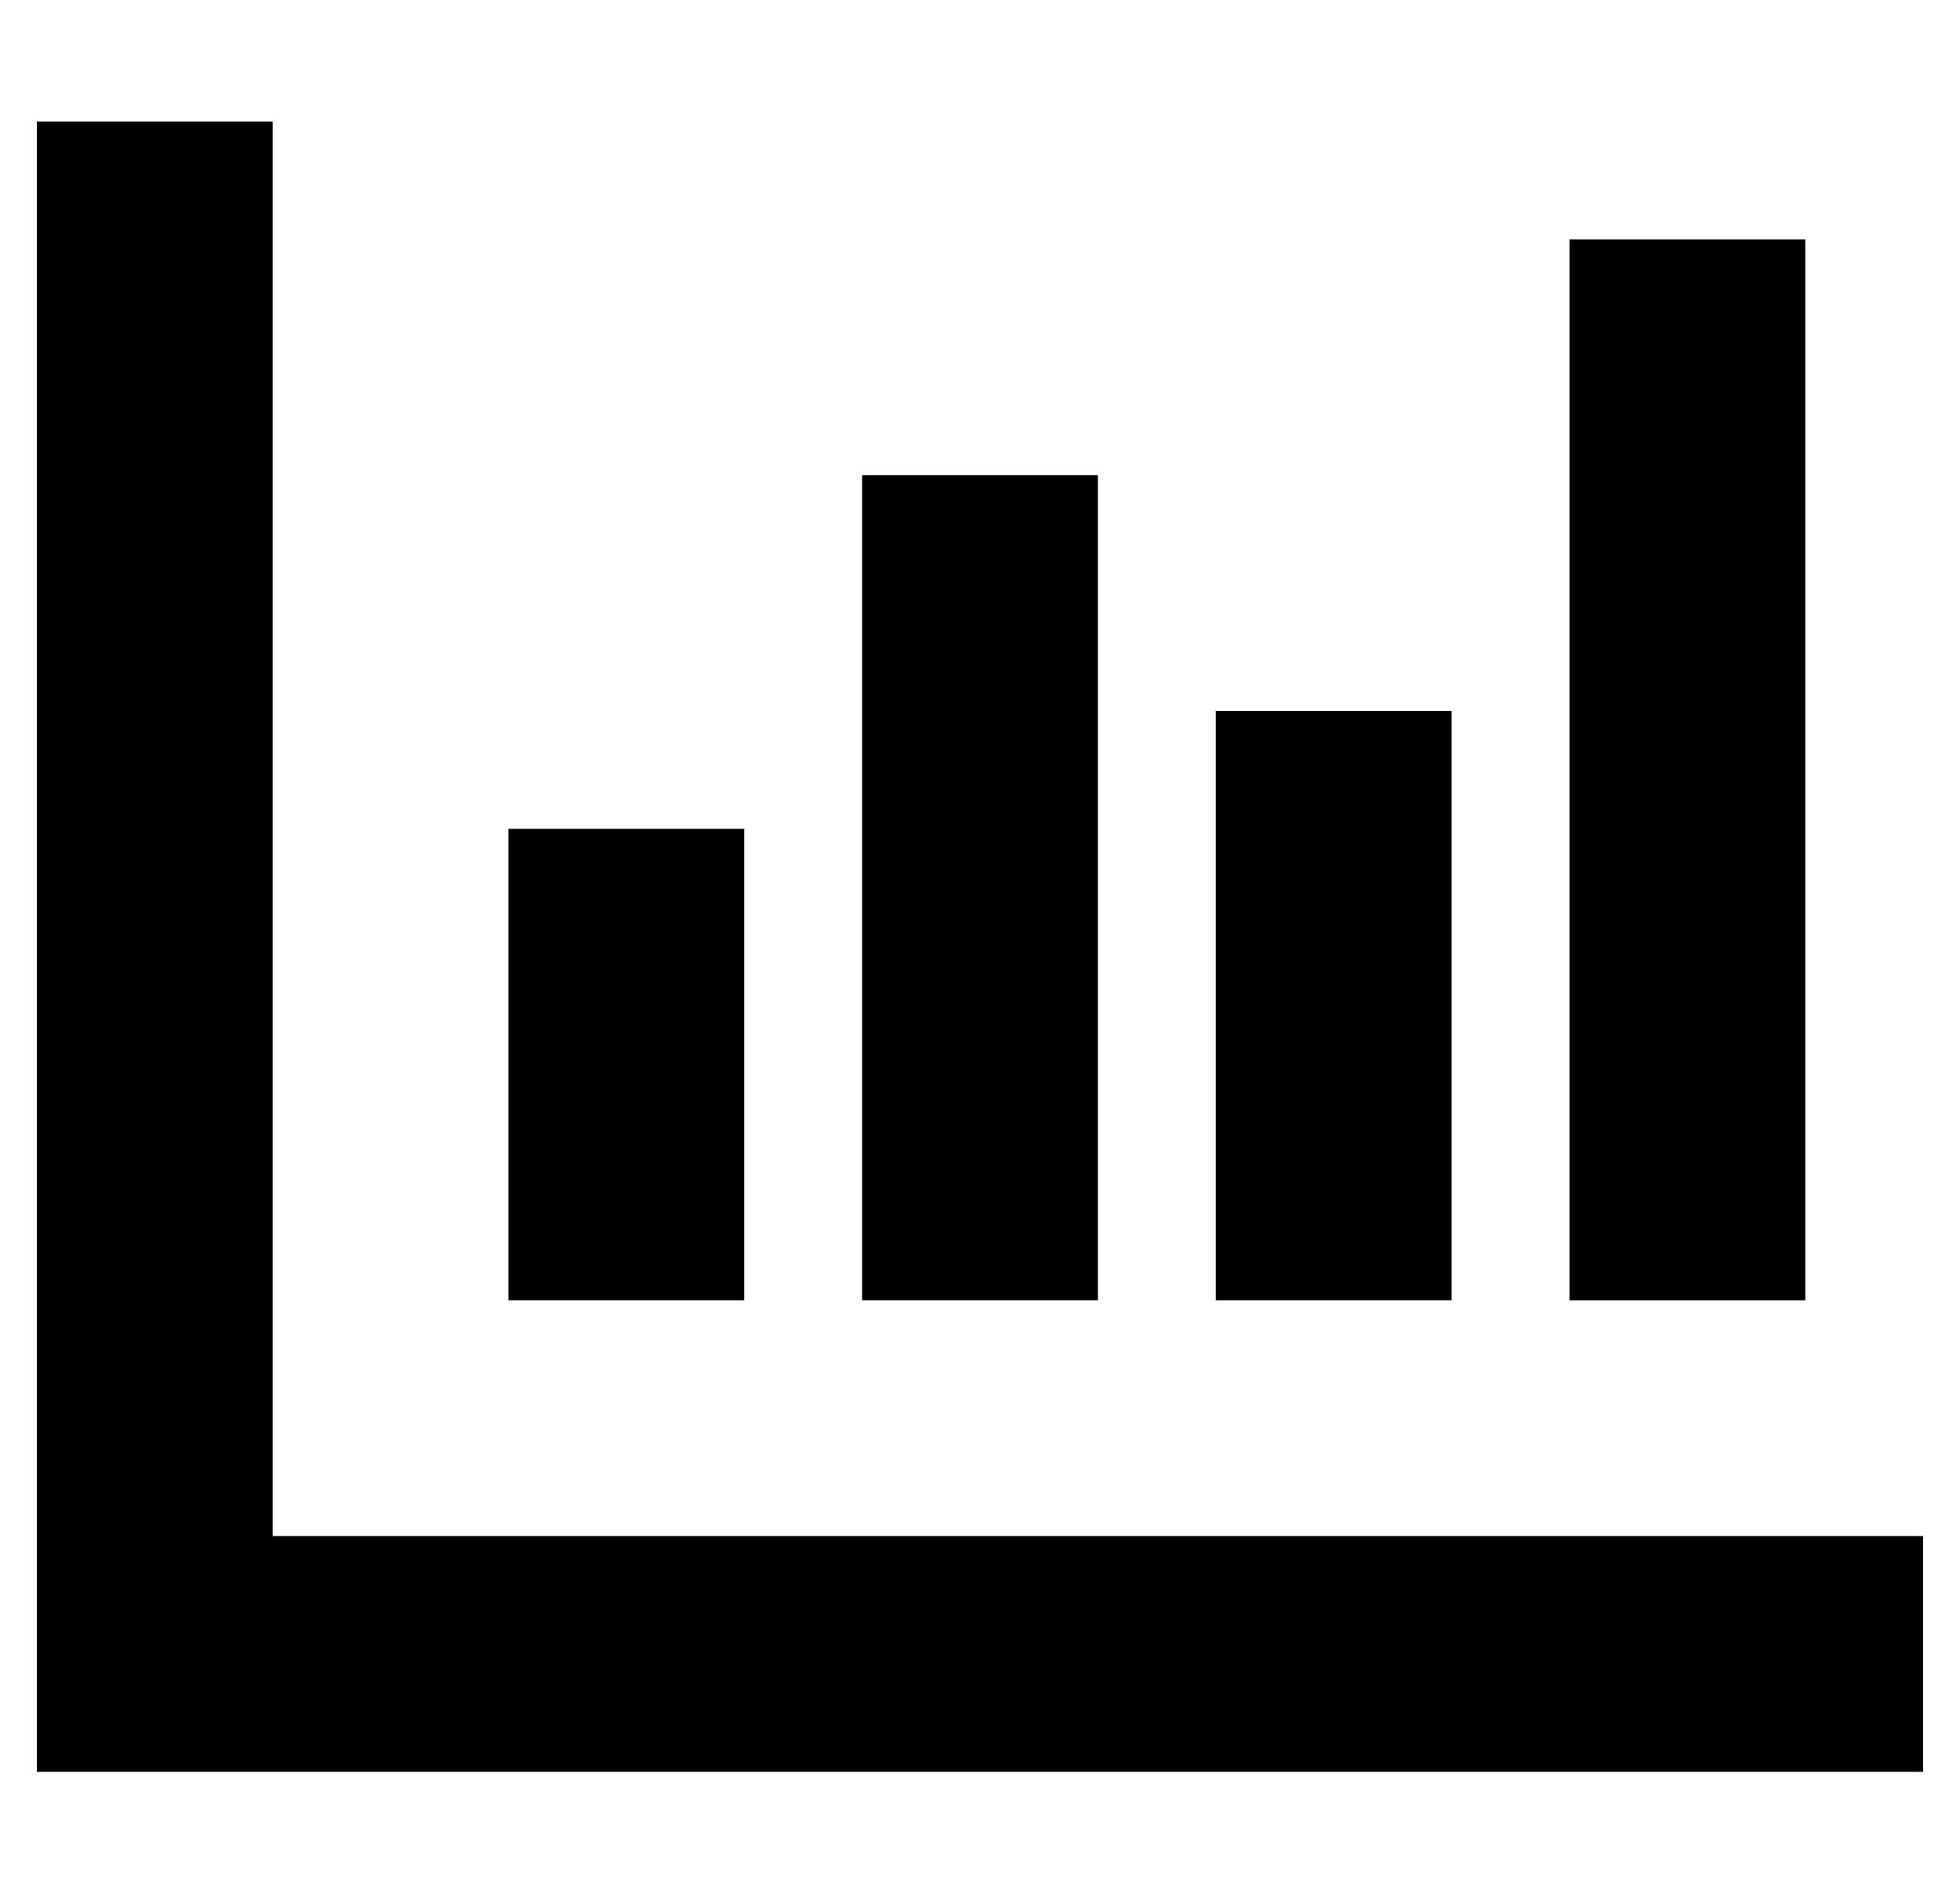 <?xml version="1.0" standalone="no"?>
<!DOCTYPE svg PUBLIC "-//W3C//DTD SVG 1.1//EN" "http://www.w3.org/Graphics/SVG/1.1/DTD/svg11.dtd" >
<svg xmlns="http://www.w3.org/2000/svg" xmlns:xlink="http://www.w3.org/1999/xlink" version="1.1" viewBox="-10 -40 532 512">
   <path fill="currentColor"
d="M64 -7v32v-32v32v352v0h416h32v64v0h-32h-480v-32v0v-384v0v-32v0h64v0zM192 185v32v-32v32v64v0v32v0h-64v0v-32v0v-64v0v-32v0h64v0zM288 121v160v-160v160v32v0h-64v0v-32v0v-160v0v-32v0h64v0v32v0zM384 153v32v-32v32v96v0v32v0h-64v0v-32v0v-96v0v-32v0h64v0z
M480 57v224v-224v224v32v0h-64v0v-32v0v-224v0v-32v0h64v0v32v0z" />
</svg>
